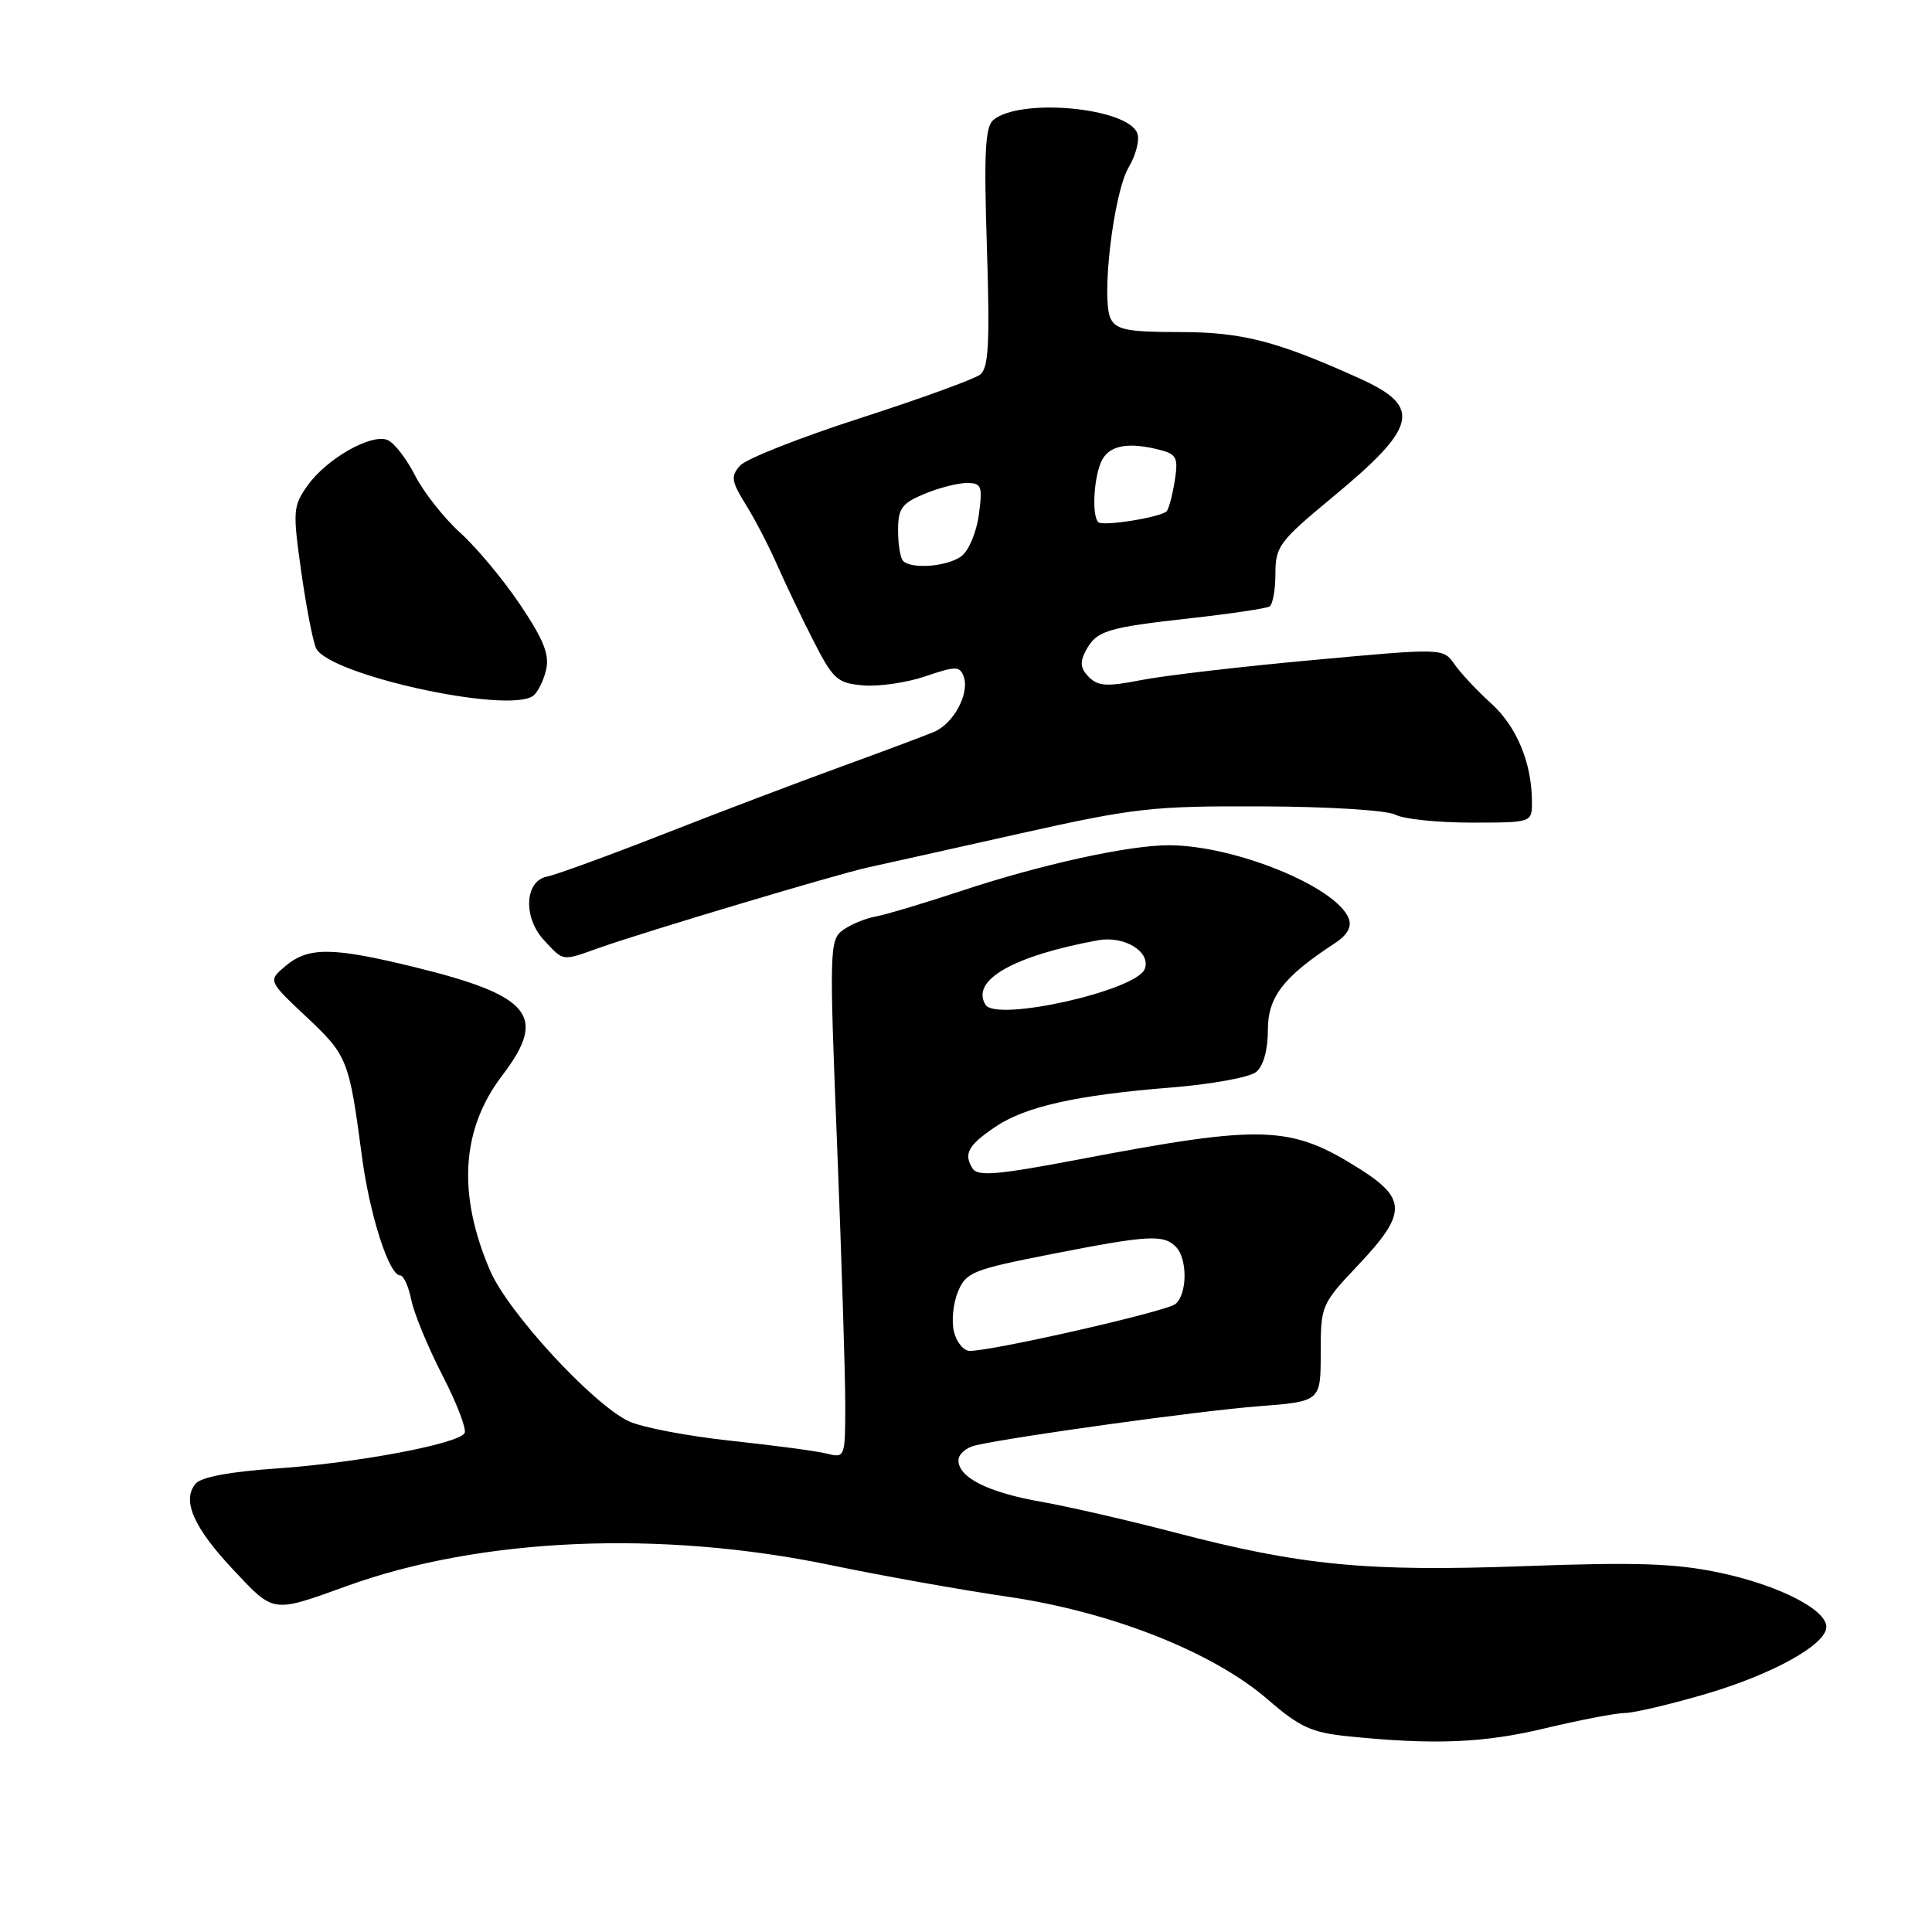 <?xml version="1.0" encoding="UTF-8" standalone="no"?>
<!DOCTYPE svg PUBLIC "-//W3C//DTD SVG 1.1//EN" "http://www.w3.org/Graphics/SVG/1.1/DTD/svg11.dtd" >
<svg xmlns="http://www.w3.org/2000/svg" xmlns:xlink="http://www.w3.org/1999/xlink" version="1.1" viewBox="0 0 256 256">
 <g >
 <path fill="currentColor"
d=" M 204.81 228.99 C 209.39 227.90 214.11 226.99 215.31 226.98 C 216.52 226.97 221.30 225.84 225.95 224.48 C 234.89 221.86 242.00 217.91 242.00 215.57 C 242.00 213.26 235.61 210.02 227.82 208.38 C 221.95 207.15 216.83 206.98 202.00 207.52 C 181.07 208.29 172.41 207.45 155.50 203.02 C 149.45 201.44 141.57 199.63 138.00 199.00 C 130.94 197.76 127.00 195.79 127.00 193.50 C 127.00 192.69 128.01 191.81 129.25 191.52 C 134.46 190.33 159.06 186.93 166.72 186.34 C 175.00 185.70 175.00 185.70 175.00 179.29 C 175.00 172.97 175.07 172.81 180.00 167.59 C 186.38 160.85 186.42 158.86 180.27 154.95 C 171.02 149.09 167.51 148.96 143.11 153.60 C 132.19 155.68 129.56 155.91 128.87 154.83 C 127.65 152.90 128.27 151.76 131.86 149.33 C 135.85 146.62 142.66 145.10 155.20 144.10 C 160.54 143.67 165.60 142.75 166.45 142.04 C 167.41 141.25 168.00 139.12 168.00 136.48 C 168.00 132.09 170.05 129.44 176.95 124.93 C 178.52 123.90 179.14 122.79 178.72 121.72 C 177.11 117.51 163.58 112.00 154.86 112.00 C 149.55 112.00 137.97 114.54 127.50 118.01 C 122.55 119.65 117.38 121.20 116.00 121.45 C 114.62 121.70 112.67 122.52 111.67 123.26 C 109.92 124.53 109.88 125.87 110.92 151.71 C 111.51 166.62 112.00 182.06 112.00 186.02 C 112.00 193.11 111.97 193.21 109.60 192.62 C 108.29 192.28 102.55 191.52 96.85 190.91 C 91.16 190.30 85.08 189.14 83.35 188.34 C 78.57 186.11 67.31 173.89 64.94 168.36 C 60.58 158.21 61.12 149.62 66.55 142.50 C 72.58 134.61 70.39 131.93 54.82 128.12 C 44.06 125.49 40.86 125.46 37.86 127.98 C 35.50 129.95 35.50 129.95 40.62 134.76 C 46.04 139.85 46.26 140.41 47.95 153.18 C 48.98 160.98 51.55 169.00 53.03 169.00 C 53.48 169.00 54.14 170.46 54.50 172.25 C 54.86 174.04 56.72 178.54 58.63 182.25 C 60.55 185.97 61.86 189.41 61.56 189.90 C 60.68 191.33 47.35 193.84 36.78 194.57 C 30.47 195.00 26.65 195.72 25.91 196.60 C 24.08 198.82 25.64 202.39 30.91 208.00 C 36.35 213.80 36.01 213.75 46.00 210.14 C 63.72 203.74 87.53 202.71 110.00 207.37 C 116.88 208.80 127.45 210.69 133.50 211.57 C 147.22 213.57 160.68 218.88 167.96 225.17 C 172.26 228.89 173.79 229.58 178.74 230.08 C 190.09 231.23 196.63 230.96 204.81 228.99 Z  M 79.47 125.57 C 85.46 123.45 110.97 115.82 115.00 114.94 C 116.92 114.52 125.92 112.52 135.00 110.48 C 150.34 107.05 152.61 106.79 167.23 106.85 C 176.12 106.88 183.82 107.37 184.92 107.96 C 185.99 108.53 190.50 109.00 194.93 109.00 C 203.00 109.00 203.00 109.00 202.99 106.25 C 202.98 101.11 201.00 96.32 197.61 93.23 C 195.74 91.54 193.54 89.19 192.72 88.01 C 191.22 85.87 191.22 85.87 173.86 87.47 C 164.31 88.34 154.08 89.54 151.13 90.13 C 146.70 91.00 145.50 90.93 144.28 89.71 C 143.16 88.58 143.06 87.76 143.87 86.23 C 145.30 83.56 146.58 83.17 157.82 81.91 C 163.12 81.32 167.80 80.62 168.22 80.36 C 168.65 80.10 169.00 78.14 169.00 76.01 C 169.00 72.41 169.53 71.70 176.57 65.88 C 187.85 56.55 188.46 53.91 180.23 50.18 C 169.20 45.19 164.59 44.00 156.29 44.00 C 149.47 44.00 147.92 43.70 147.18 42.25 C 145.87 39.68 147.54 25.58 149.56 22.16 C 150.52 20.54 151.03 18.52 150.70 17.66 C 149.39 14.25 135.20 12.93 131.63 15.89 C 130.54 16.80 130.36 20.20 130.77 32.78 C 131.17 45.46 131.00 48.75 129.88 49.63 C 129.12 50.23 121.97 52.83 114.00 55.40 C 106.03 57.97 98.85 60.80 98.06 61.70 C 96.80 63.12 96.90 63.76 98.85 66.91 C 100.08 68.88 101.96 72.53 103.04 75.00 C 104.13 77.47 106.28 81.97 107.83 85.00 C 110.41 90.04 110.96 90.53 114.41 90.82 C 116.48 90.99 120.18 90.45 122.63 89.61 C 126.63 88.25 127.16 88.25 127.68 89.61 C 128.53 91.83 126.38 95.88 123.76 96.98 C 122.52 97.50 117.00 99.57 111.50 101.57 C 106.00 103.57 95.42 107.58 88.00 110.49 C 80.58 113.40 73.60 115.94 72.50 116.15 C 69.51 116.70 69.28 121.60 72.10 124.60 C 74.75 127.43 74.37 127.38 79.47 125.57 Z  M 70.60 92.23 C 71.20 91.83 71.98 90.31 72.34 88.85 C 72.84 86.79 72.11 84.89 68.98 80.21 C 66.78 76.91 63.20 72.61 61.03 70.64 C 58.86 68.68 56.14 65.24 54.99 62.99 C 53.85 60.74 52.20 58.63 51.32 58.29 C 49.14 57.45 43.29 60.79 40.78 64.30 C 38.82 67.06 38.77 67.66 39.93 75.86 C 40.61 80.61 41.49 85.14 41.90 85.93 C 43.70 89.44 67.10 94.58 70.60 92.23 Z  M 126.41 176.48 C 126.06 175.09 126.29 172.71 126.93 171.17 C 128.00 168.58 128.86 168.23 139.29 166.18 C 152.13 163.66 154.14 163.54 155.80 165.20 C 157.37 166.77 157.34 171.47 155.75 172.79 C 154.57 173.77 131.62 179.00 128.50 179.00 C 127.70 179.00 126.75 177.87 126.41 176.48 Z  M 130.59 133.14 C 128.58 129.90 134.23 126.66 145.50 124.59 C 148.99 123.95 152.55 126.14 151.68 128.40 C 150.58 131.26 132.01 135.44 130.59 133.14 Z  M 119.67 74.33 C 119.30 73.97 119.00 72.14 119.00 70.28 C 119.00 67.37 119.48 66.70 122.47 65.45 C 124.38 64.65 126.91 64.00 128.10 64.00 C 130.07 64.00 130.21 64.39 129.70 68.21 C 129.39 70.54 128.35 73.00 127.38 73.71 C 125.51 75.08 120.79 75.45 119.67 74.33 Z  M 145.53 69.19 C 144.62 68.29 144.95 62.96 146.04 60.93 C 147.09 58.96 149.67 58.54 153.86 59.66 C 155.92 60.21 156.14 60.73 155.65 63.77 C 155.34 65.68 154.86 67.47 154.58 67.75 C 153.78 68.55 146.11 69.78 145.53 69.19 Z "/>
</g>
</svg>